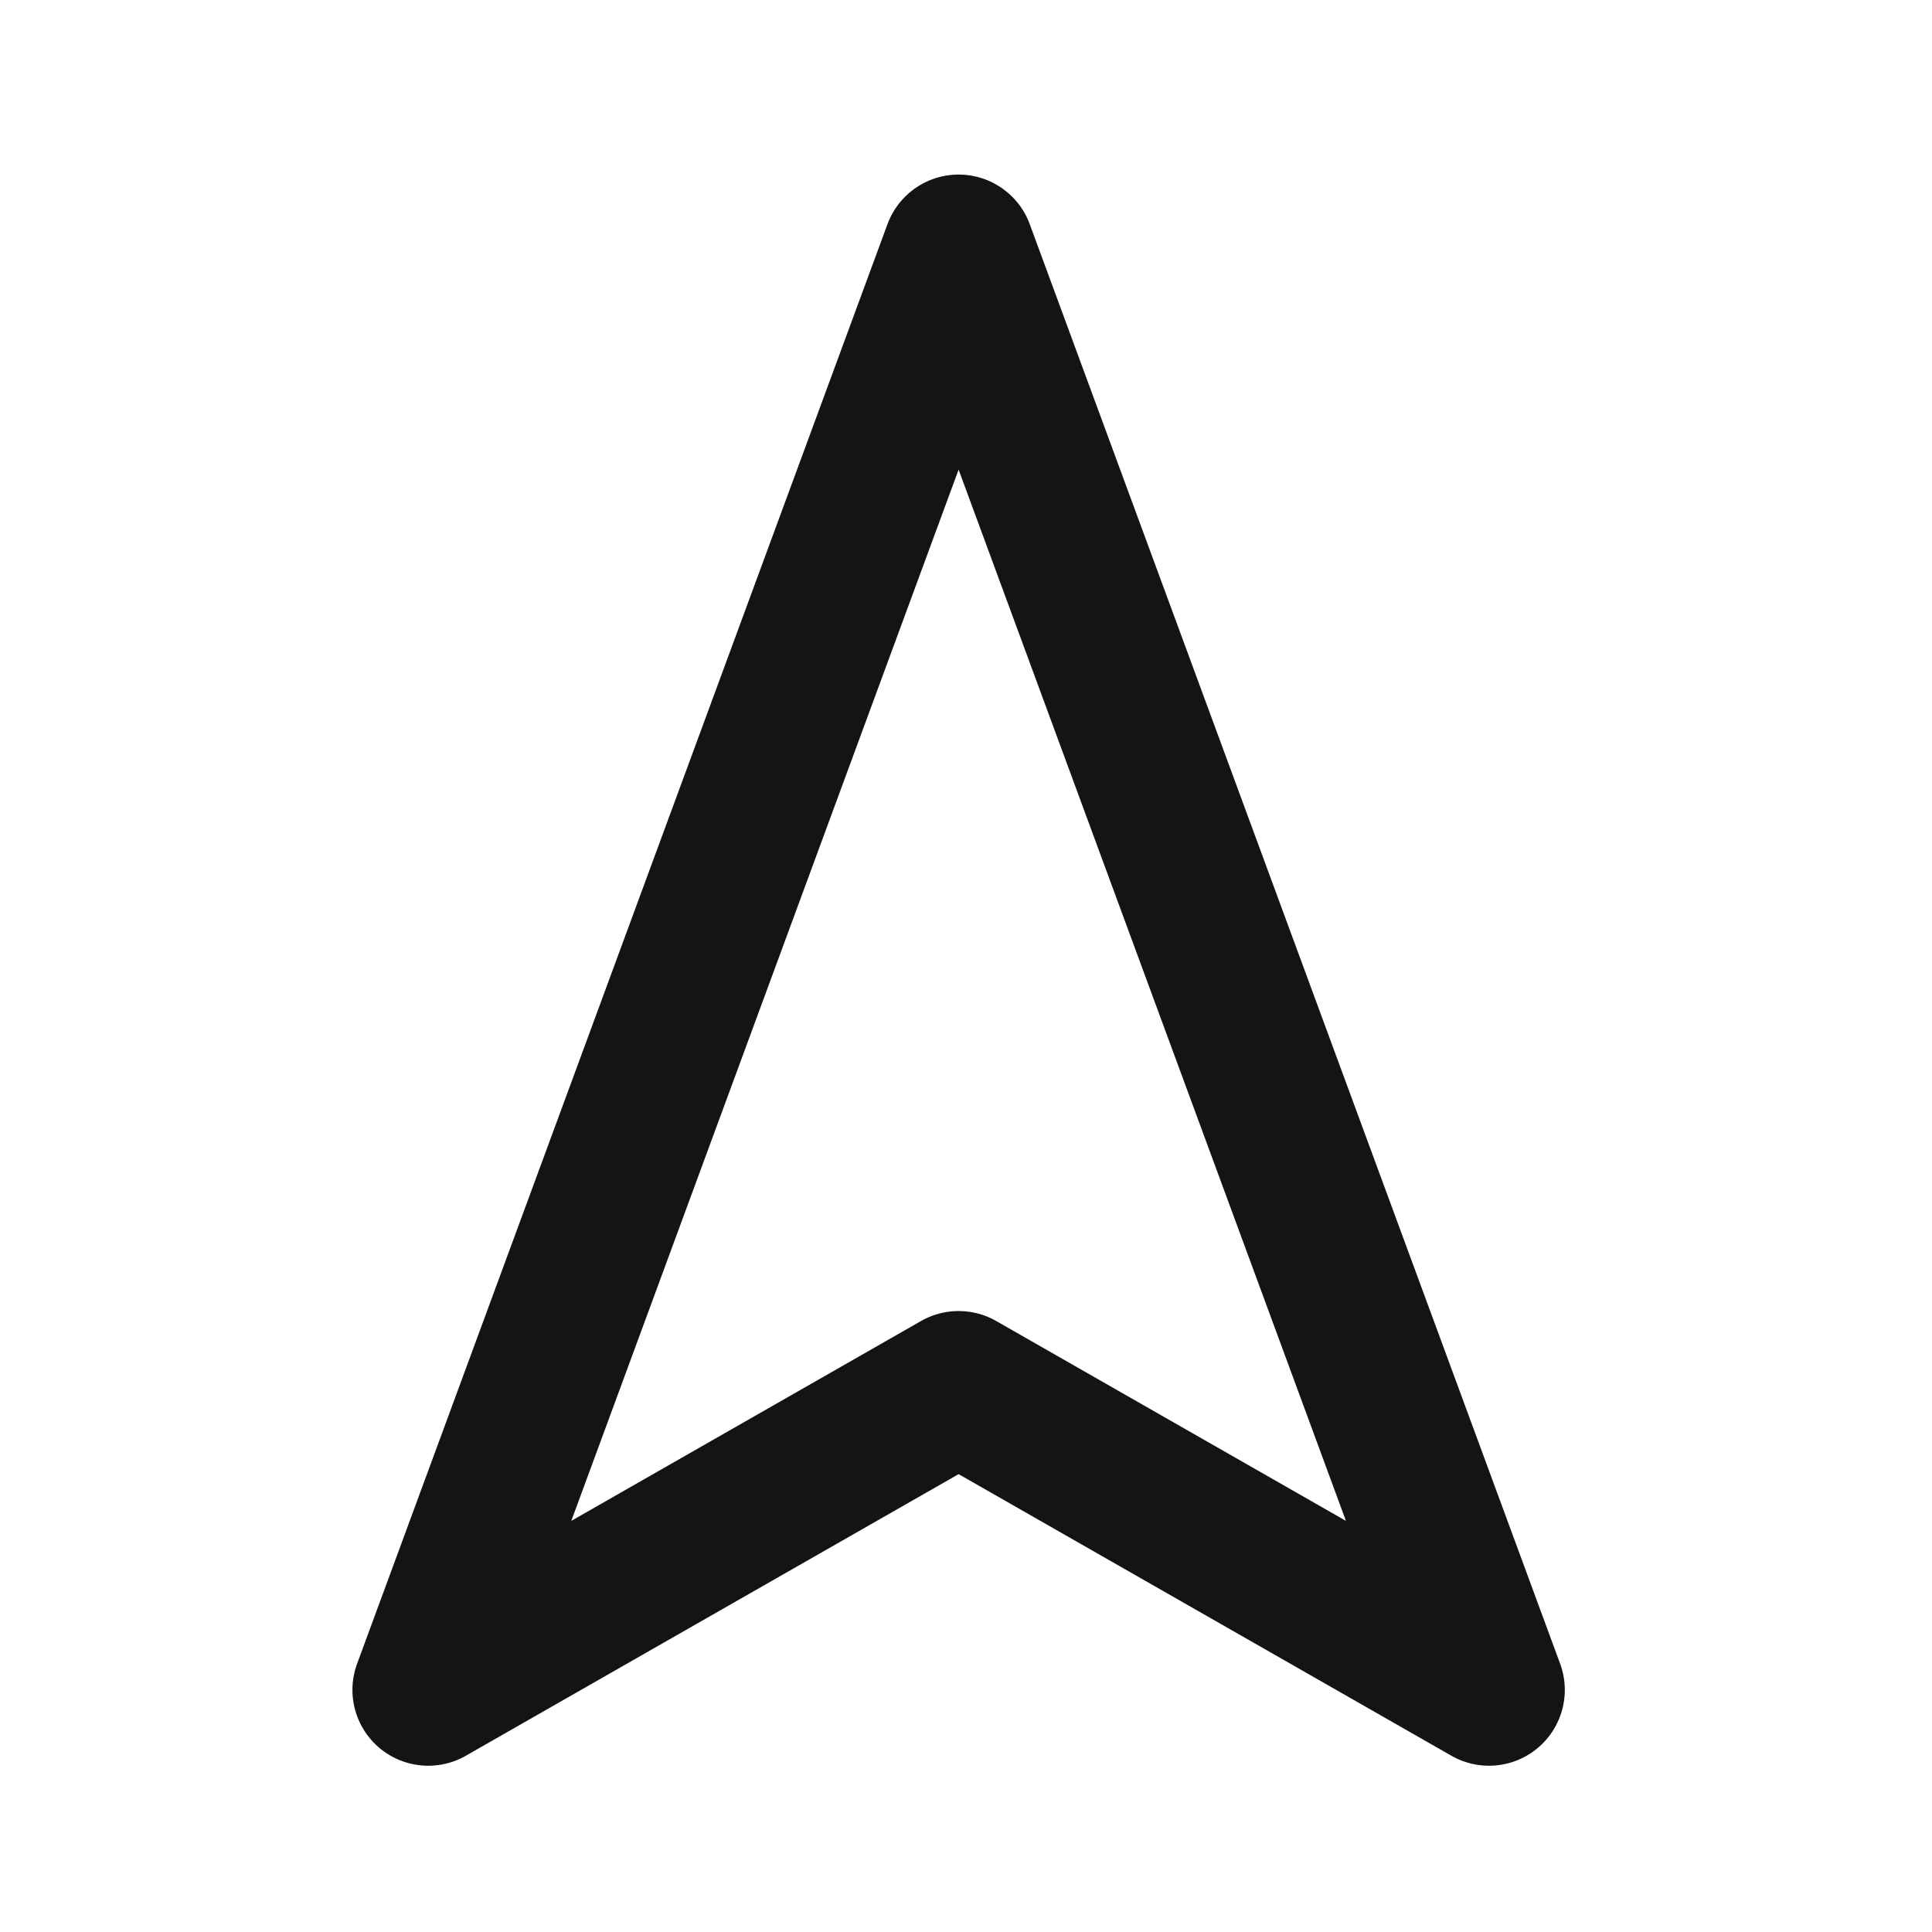 <svg width="17" height="17" viewBox="0 0 17 17" fill="none" xmlns="http://www.w3.org/2000/svg">
<path d="M8.435 2.203L13.102 14.87L8.435 12.203L3.768 14.87L8.435 2.203Z" stroke="#141413" stroke-width="1.334" stroke-linecap="round" stroke-linejoin="round"/>
</svg>

